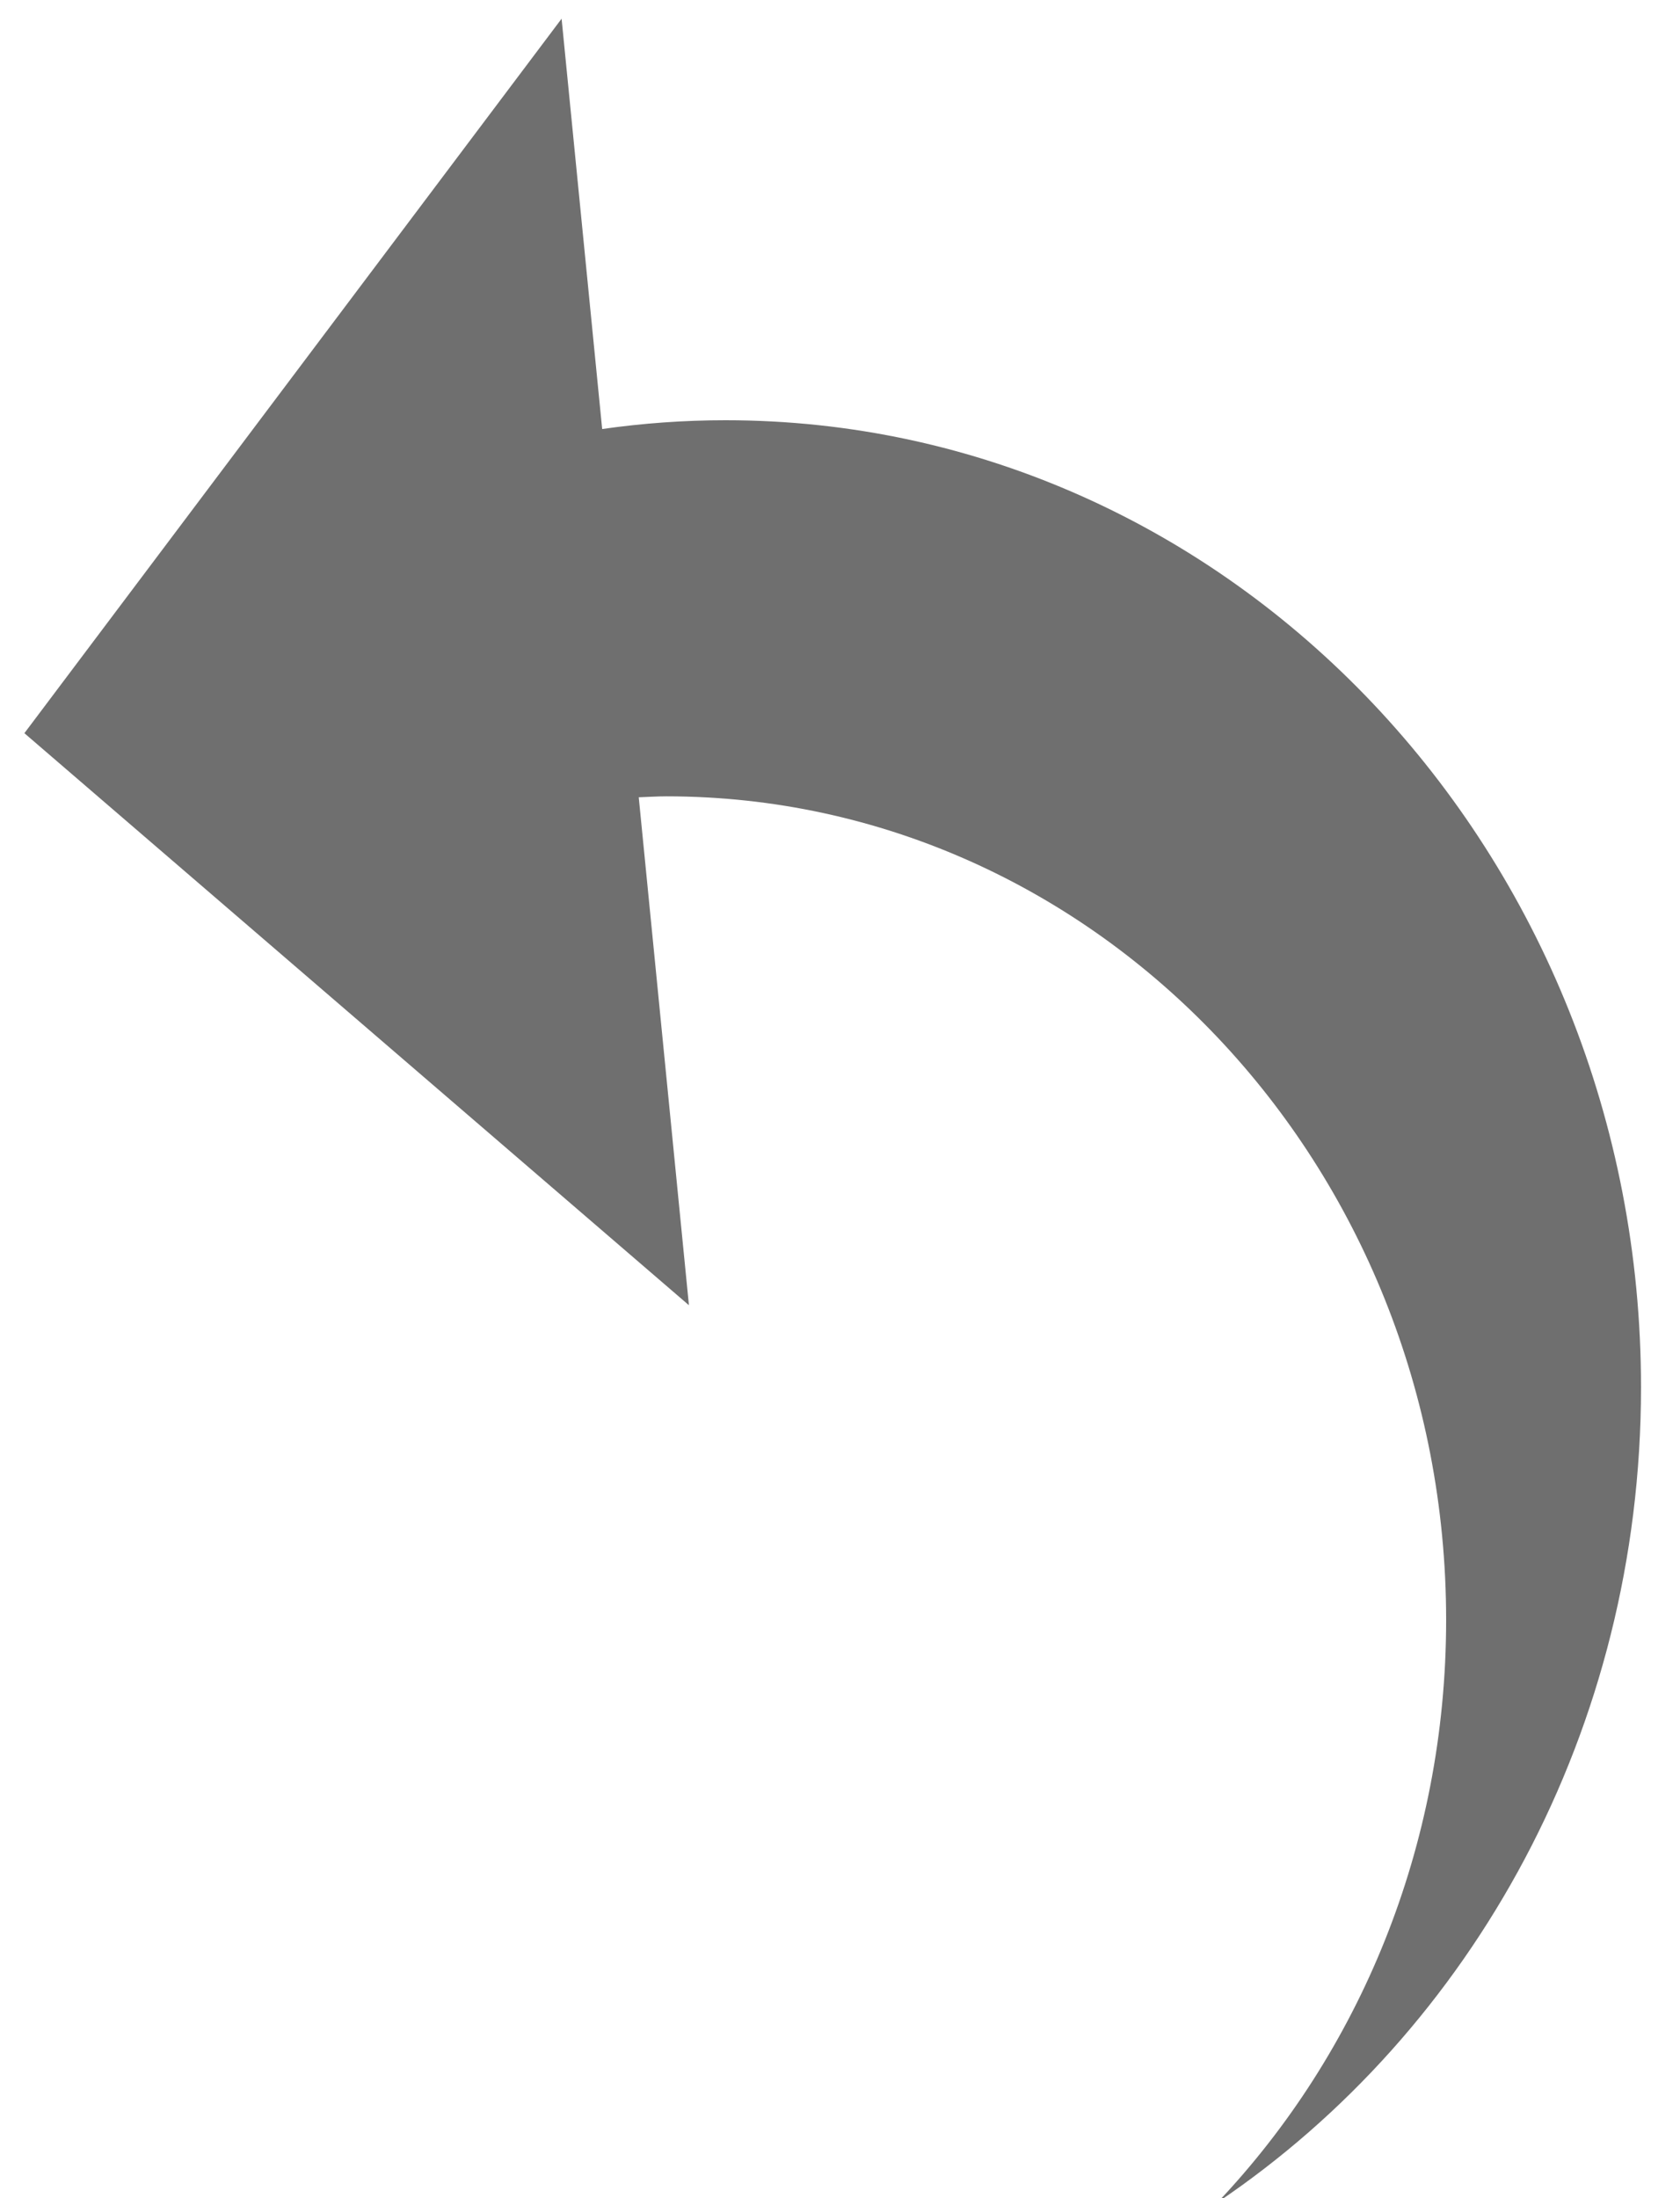 <?xml version="1.0" encoding="UTF-8" standalone="no"?>
<svg width="39px" height="51px" viewBox="0 0 39 51" version="1.1" xmlns="http://www.w3.org/2000/svg" xmlns:xlink="http://www.w3.org/1999/xlink">
    <!-- Generator: Sketch 39.1 (31720) - http://www.bohemiancoding.com/sketch -->
    <title>Shape</title>
    <desc>Created with Sketch.</desc>
    <defs></defs>
    <g id="Page-1" stroke="none" stroke-width="1" fill="none" fill-rule="evenodd">
        <g id="arrow" fill="#6F6F6F">
            <g id="Page-1">
                <path d="M13.979,9.954 L13.037,0.434 L0.566,17.011 L15.993,30.283 L14.828,18.498 C15.04,18.491 15.251,18.476 15.466,18.476 C25.464,18.476 33.571,27.031 33.571,37.585 C33.571,42.862 31.542,47.639 28.268,51.095 C34.175,47.112 38.095,40.133 38.095,32.186 C38.095,19.796 28.583,9.75 16.842,9.75 C15.874,9.75 14.917,9.82 13.979,9.954 Z" id="Shape"></path>
            </g>
        </g>
    </g>
</svg>